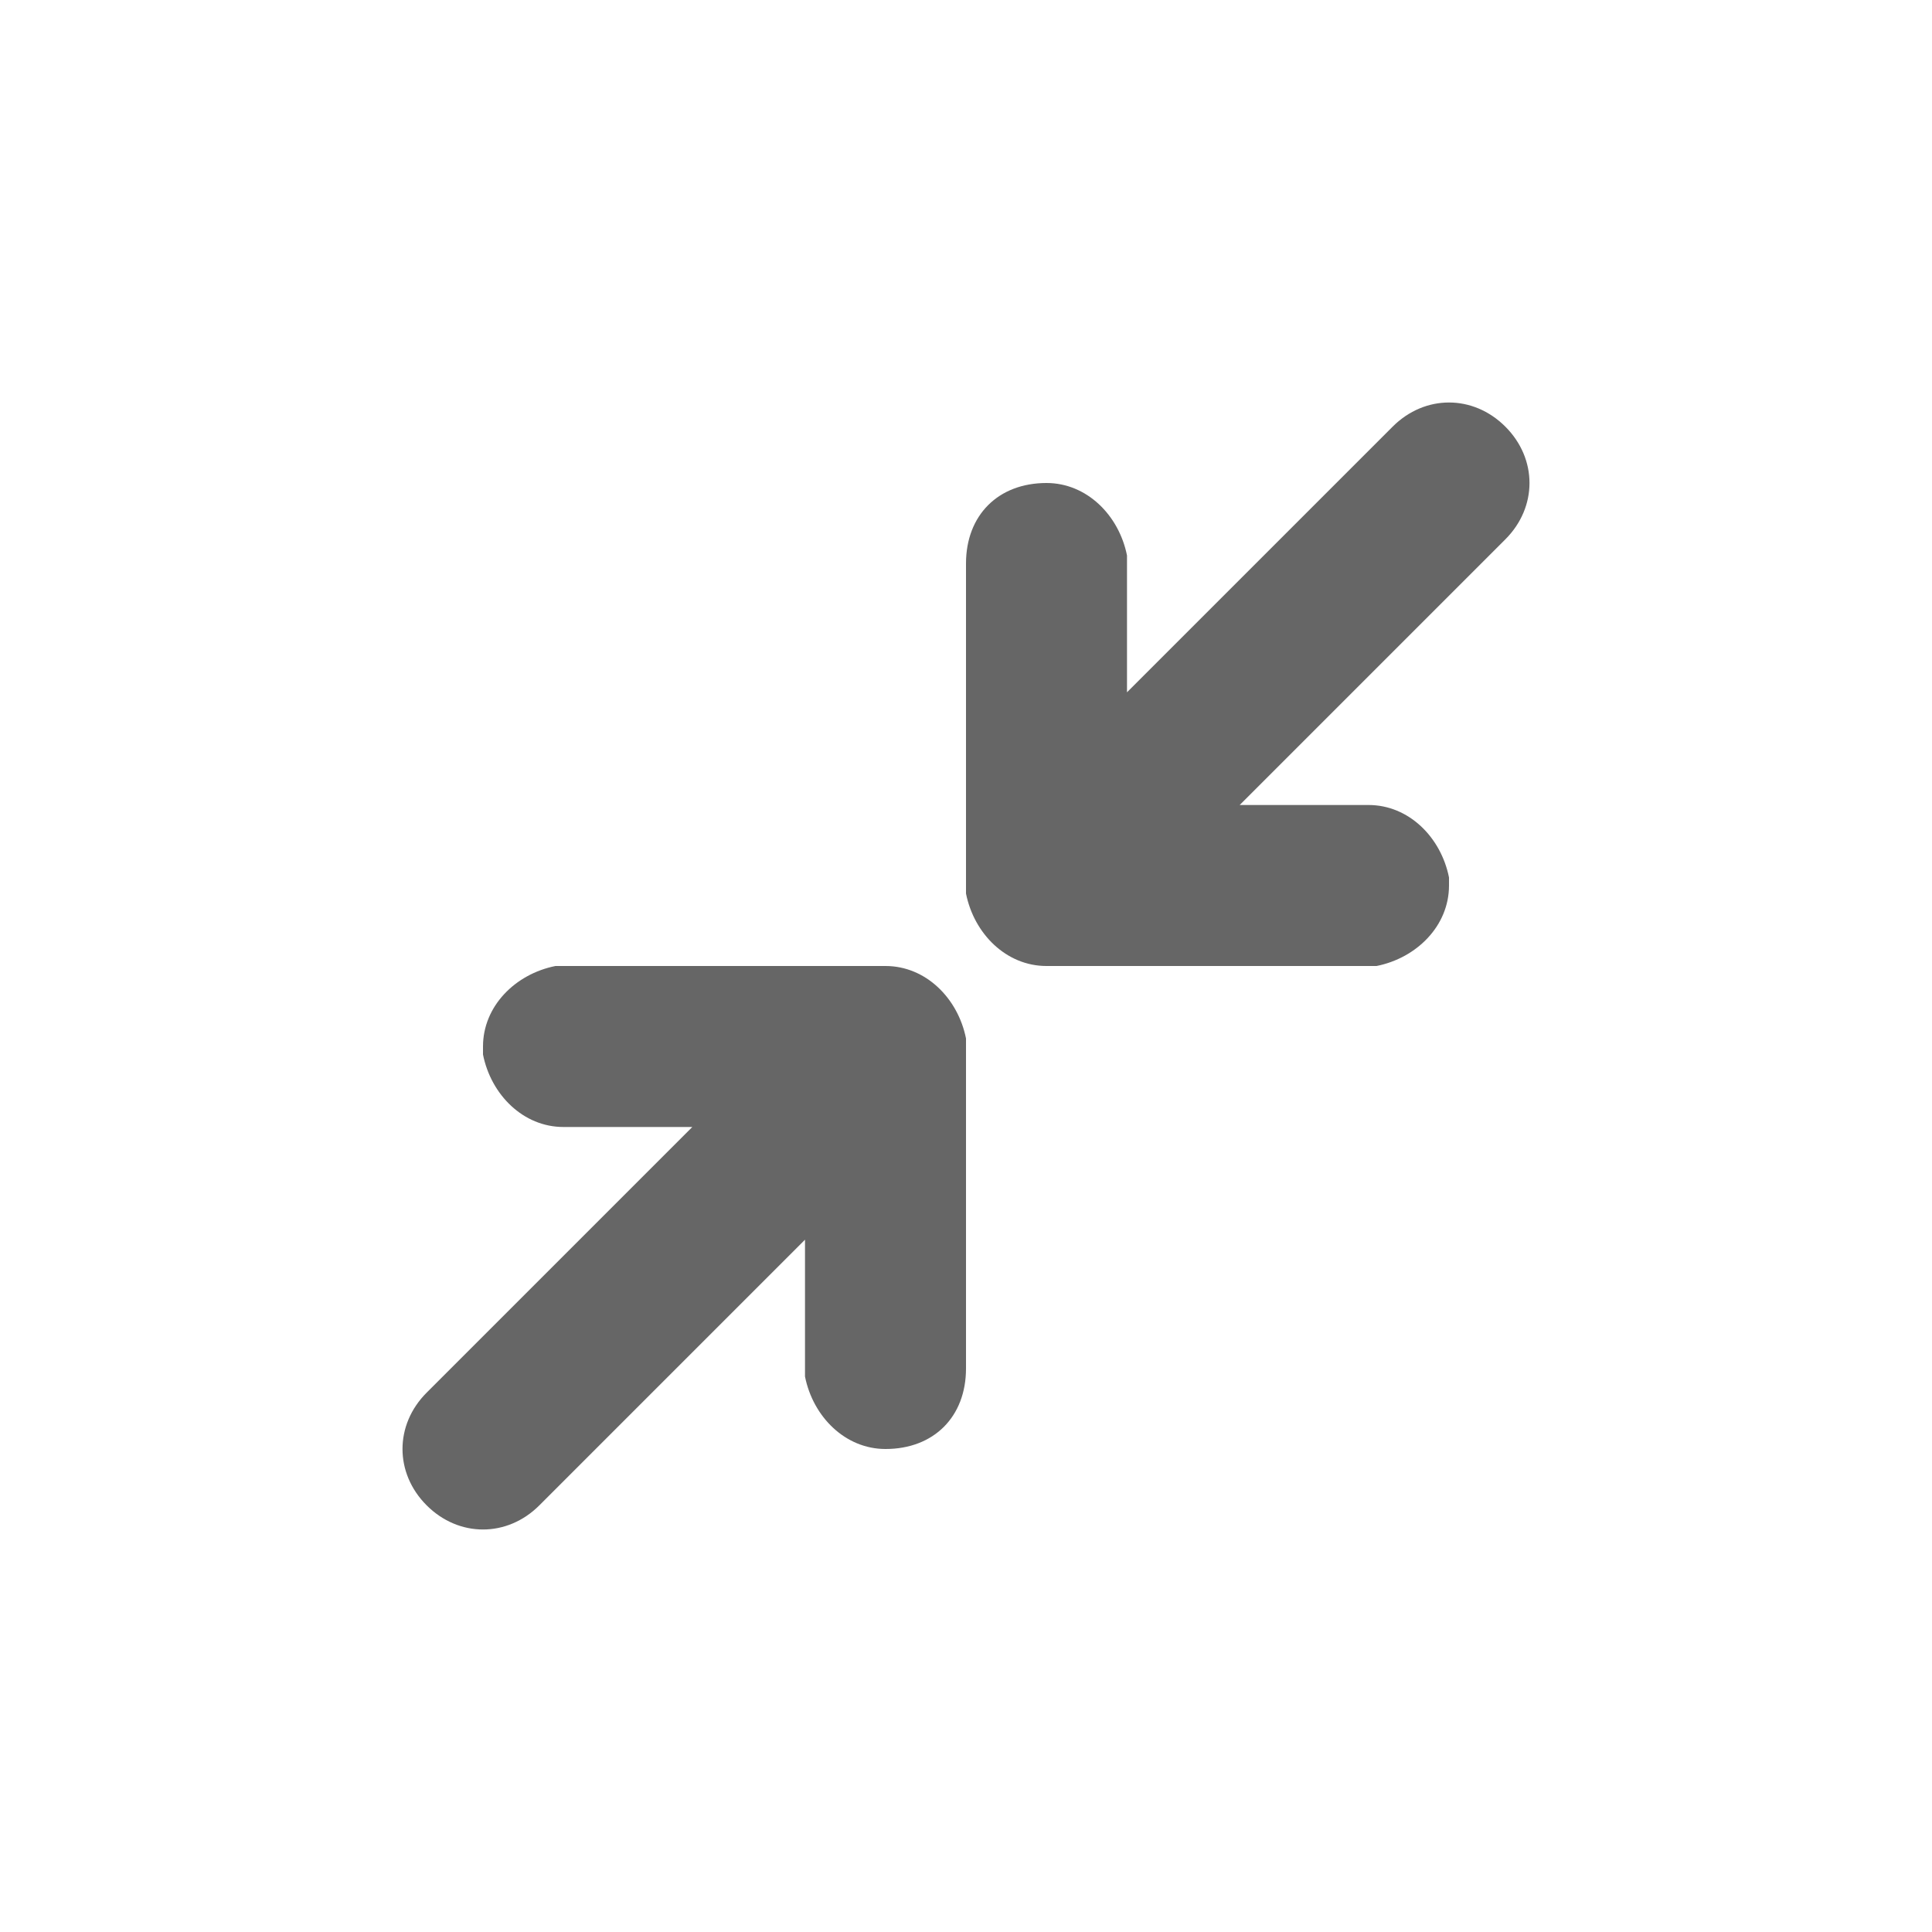 <?xml version="1.0" encoding="utf-8"?>
<!-- Generator: Adobe Illustrator 24.1.0, SVG Export Plug-In . SVG Version: 6.00 Build 0)  -->
<svg version="1.1" id="Layer_1" xmlns="http://www.w3.org/2000/svg" xmlns:xlink="http://www.w3.org/1999/xlink" x="0px" y="0px"
	 viewBox="0 0 24 24" enable-background="new 0 0 24 24" xml:space="preserve">
<g>
	<path fill-rule="evenodd" clip-rule="evenodd" fill="#666666" d="M18.7,5.3c-0.4-0.4-1-0.4-1.4,0L14,8.6V7l0-0.1
		C13.9,6.4,13.5,6,13,6c-0.6,0-1,0.4-1,1v4l0,0.1c0.1,0.5,0.5,0.9,1,0.9h4l0.1,0c0.5-0.1,0.9-0.5,0.9-1l0-0.1
		c-0.1-0.5-0.5-0.9-1-0.9h-1.6l3.3-3.3C19.1,6.3,19.1,5.7,18.7,5.3z"/>
	<path fill-rule="evenodd" clip-rule="evenodd" fill="#666666" d="M11,12H7l-0.1,0C6.4,12.1,6,12.5,6,13l0,0.1C6.1,13.6,6.5,14,7,14
		h1.6l-3.3,3.3c-0.4,0.4-0.4,1,0,1.4c0.4,0.4,1,0.4,1.4,0l3.3-3.3V17l0,0.1c0.1,0.5,0.5,0.9,1,0.9c0.6,0,1-0.4,1-1v-4l0-0.1
		C11.9,12.4,11.5,12,11,12z"/>
</g>
</svg>
